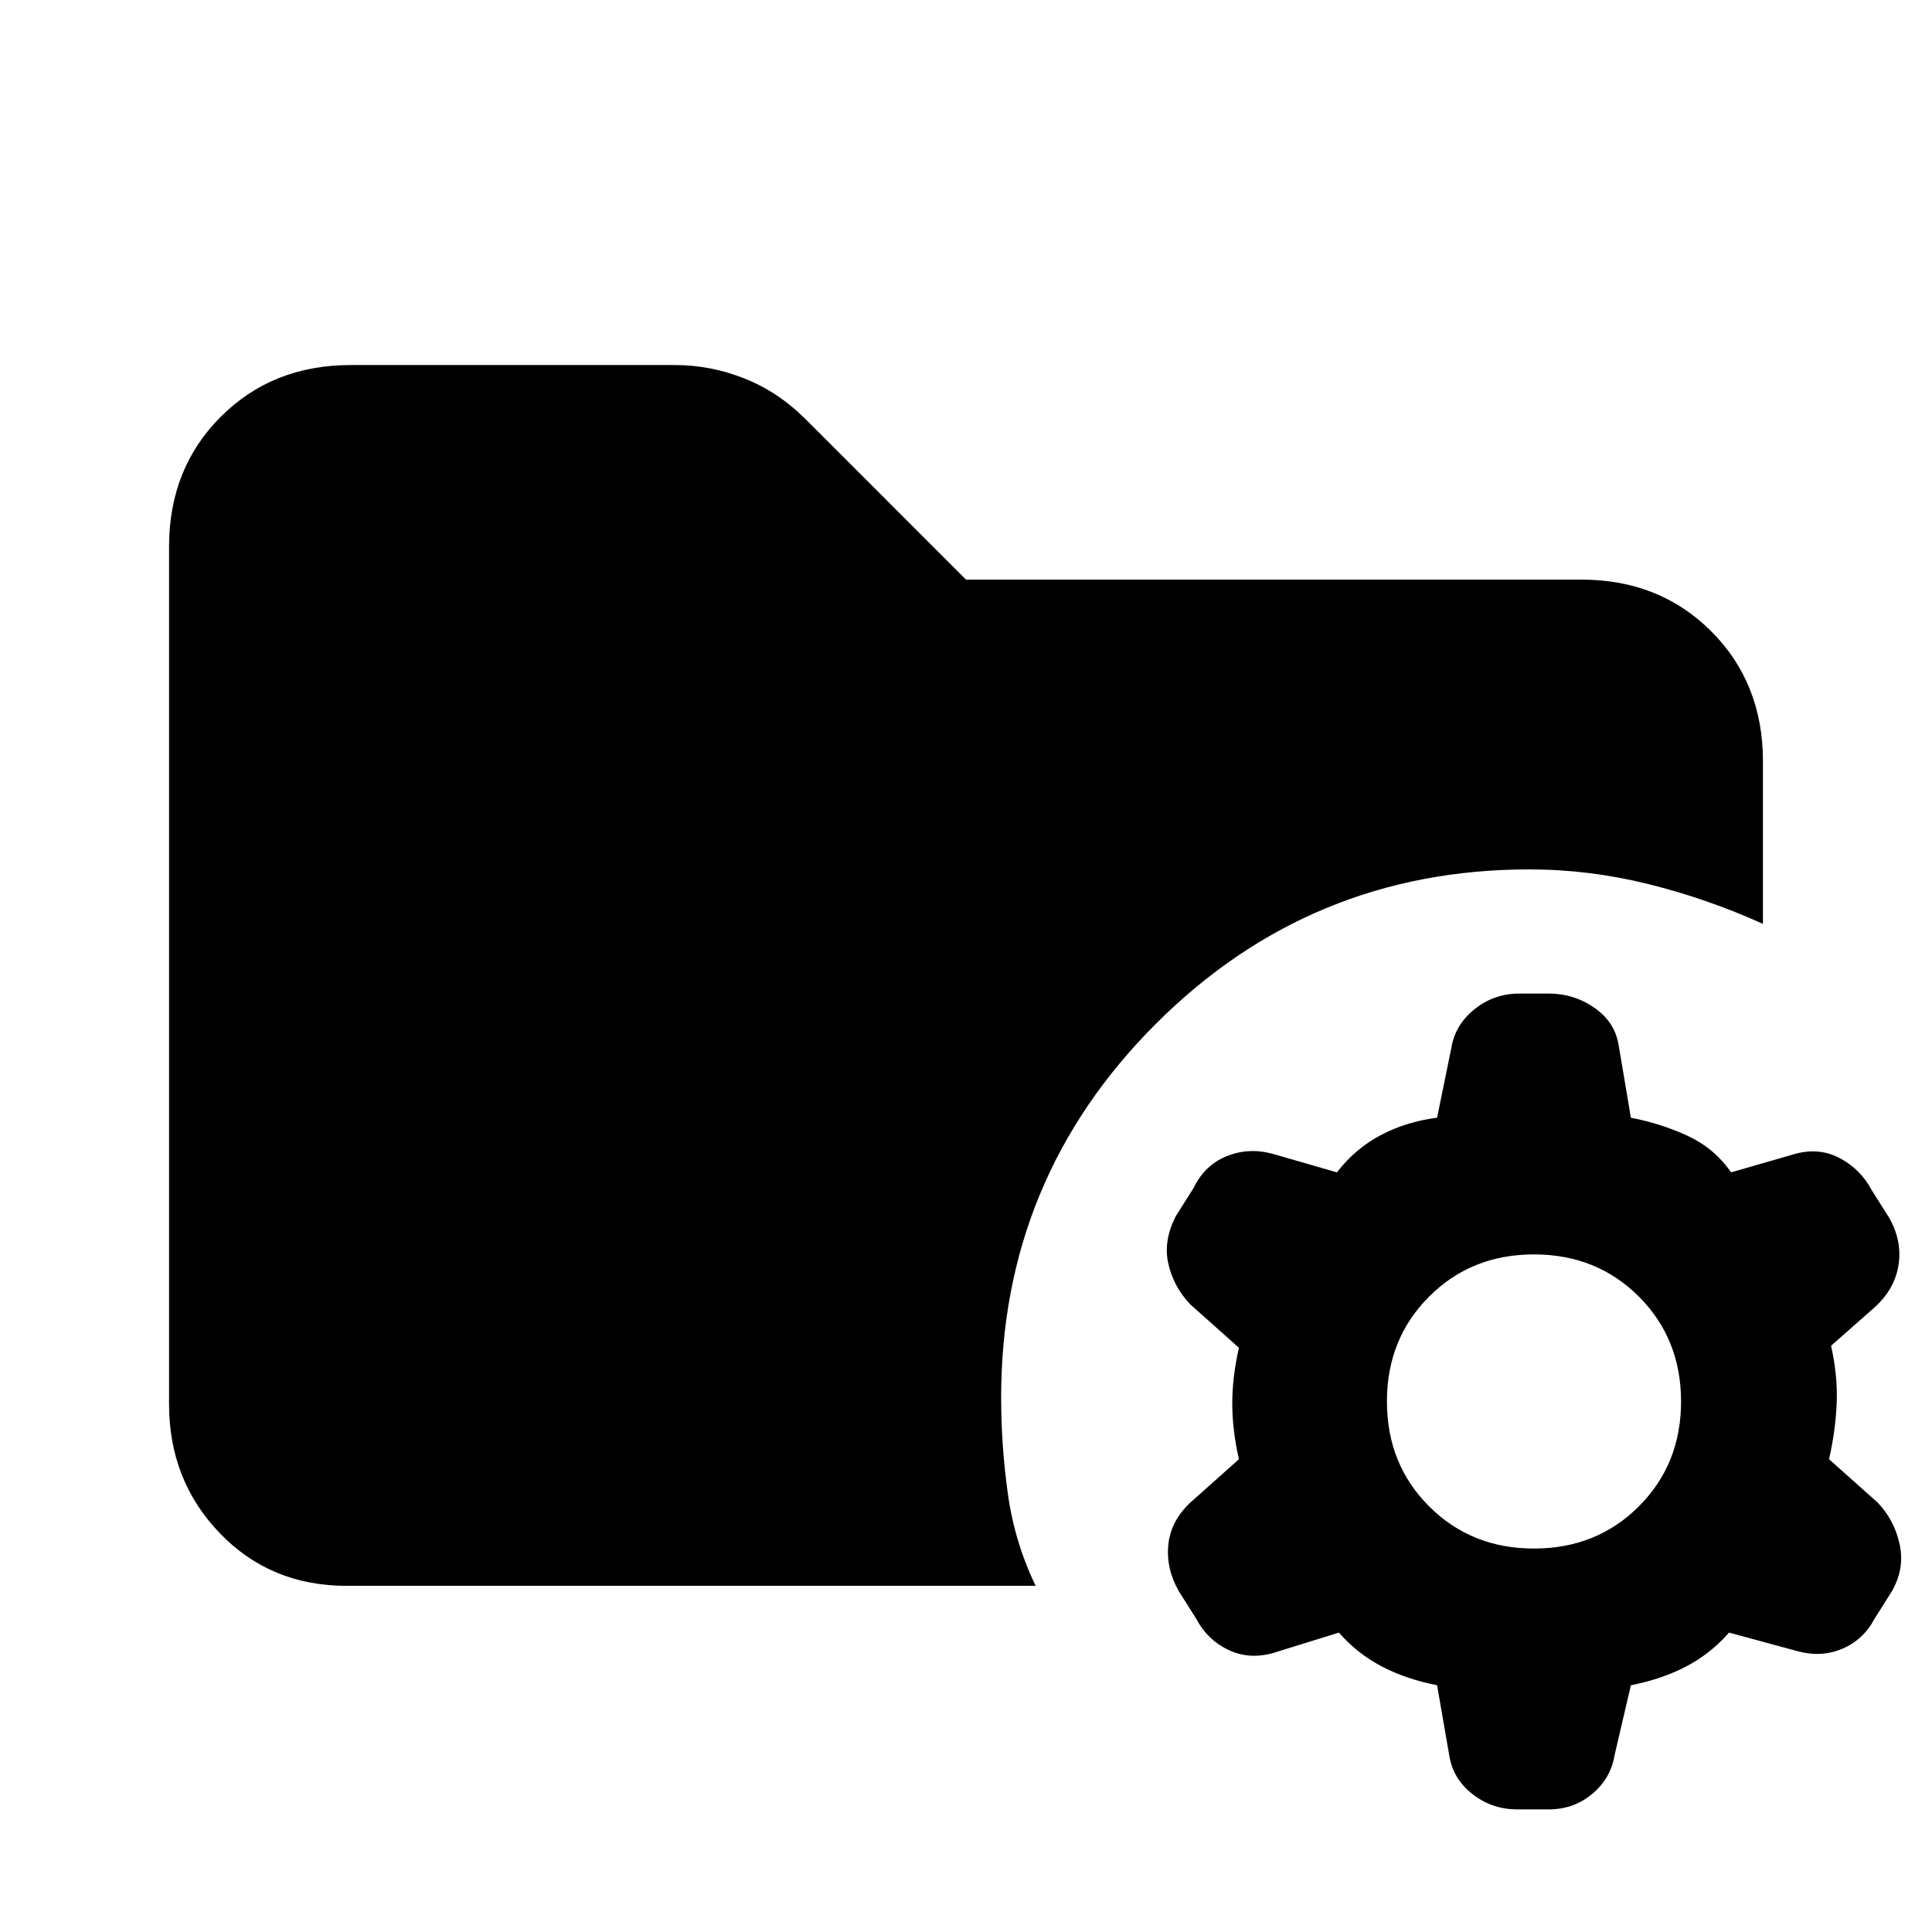 <svg xmlns="http://www.w3.org/2000/svg" height="20" viewBox="0 96 960 960" width="20"><path d="M762.23 865.461q31.154 0 52.116-20.962 20.961-20.961 20.961-52.115 0-31.154-20.961-52.116-20.962-20.961-52.116-20.961t-52.115 20.961q-20.962 20.962-20.962 52.116t20.962 52.115q20.961 20.962 52.115 20.962Zm-8.307 129.614q-12.538 0-22.23-7.577-9.693-7.577-11.539-19.115l-6.076-35q-15.385-3-27.501-9.346-12.116-6.346-21.27-16.808l-32.999 10.231q-11.923 3.23-22.154-1.731-10.23-4.962-15.691-15.269l-8.693-13.769q-6.461-11.307-5.23-23.153 1.23-11.846 10.923-20.923l24.153-21.538q-3.308-14.616-3.308-27.693 0-13.077 3.308-27.693l-24.153-21.538q-8.308-8.692-10.923-20.231-2.616-11.538 3.846-23.845l8.692-13.769q5.461-11.308 16.384-15.769t22.846-1.231l31.999 9.231q9.154-11.846 21.77-18.5t28.001-8.654l7.076-34.615q1.846-11.539 11.539-19.308 9.692-7.769 22.23-7.769h14.615q12.538 0 22.73 7.077t12.038 18.615l6.077 36q15.385 3 28.501 9.154 13.115 6.154 21.269 18l32-9.231q11.923-3.23 22.153 2.231 10.231 5.461 15.692 15.769l8.692 13.769q6.462 11.307 4.731 23.153-1.731 11.846-11.423 20.923l-22.153 19.538q3.307 14.616 2.807 28.193-.5 13.577-3.807 28.193l24.153 21.538q8.308 8.692 10.923 20.73 2.615 12.039-3.846 23.346l-8.692 13.769q-5.462 10.307-15.884 14.769-10.423 4.461-22.346 1.231l-34-9.231q-9.154 10.462-21.269 16.808-12.116 6.346-27.501 9.346l-8.077 34.615q-1.846 11.538-11.038 19.307-9.192 7.77-21.73 7.77h-15.615ZM172.309 883.999q-37.923 0-63.115-26.193-25.193-26.192-25.193-64.115V367.694q0-38.923 25.693-64.615 25.692-25.692 64.615-25.692h161.154q17.461 0 34.307 6.616 16.846 6.615 30.693 20.461L480 384.001h305.691q38.923 0 64.615 25.693 25.693 25.692 25.693 64.615v80.767q-27.693-12.538-57.038-19.807Q789.615 528 759.846 528q-108.769 0-185.577 76.807-76.807 76.808-76.807 185.577 0 23.923 3.346 47.923 3.346 23.999 13.807 45.692H172.309Z"/></svg>